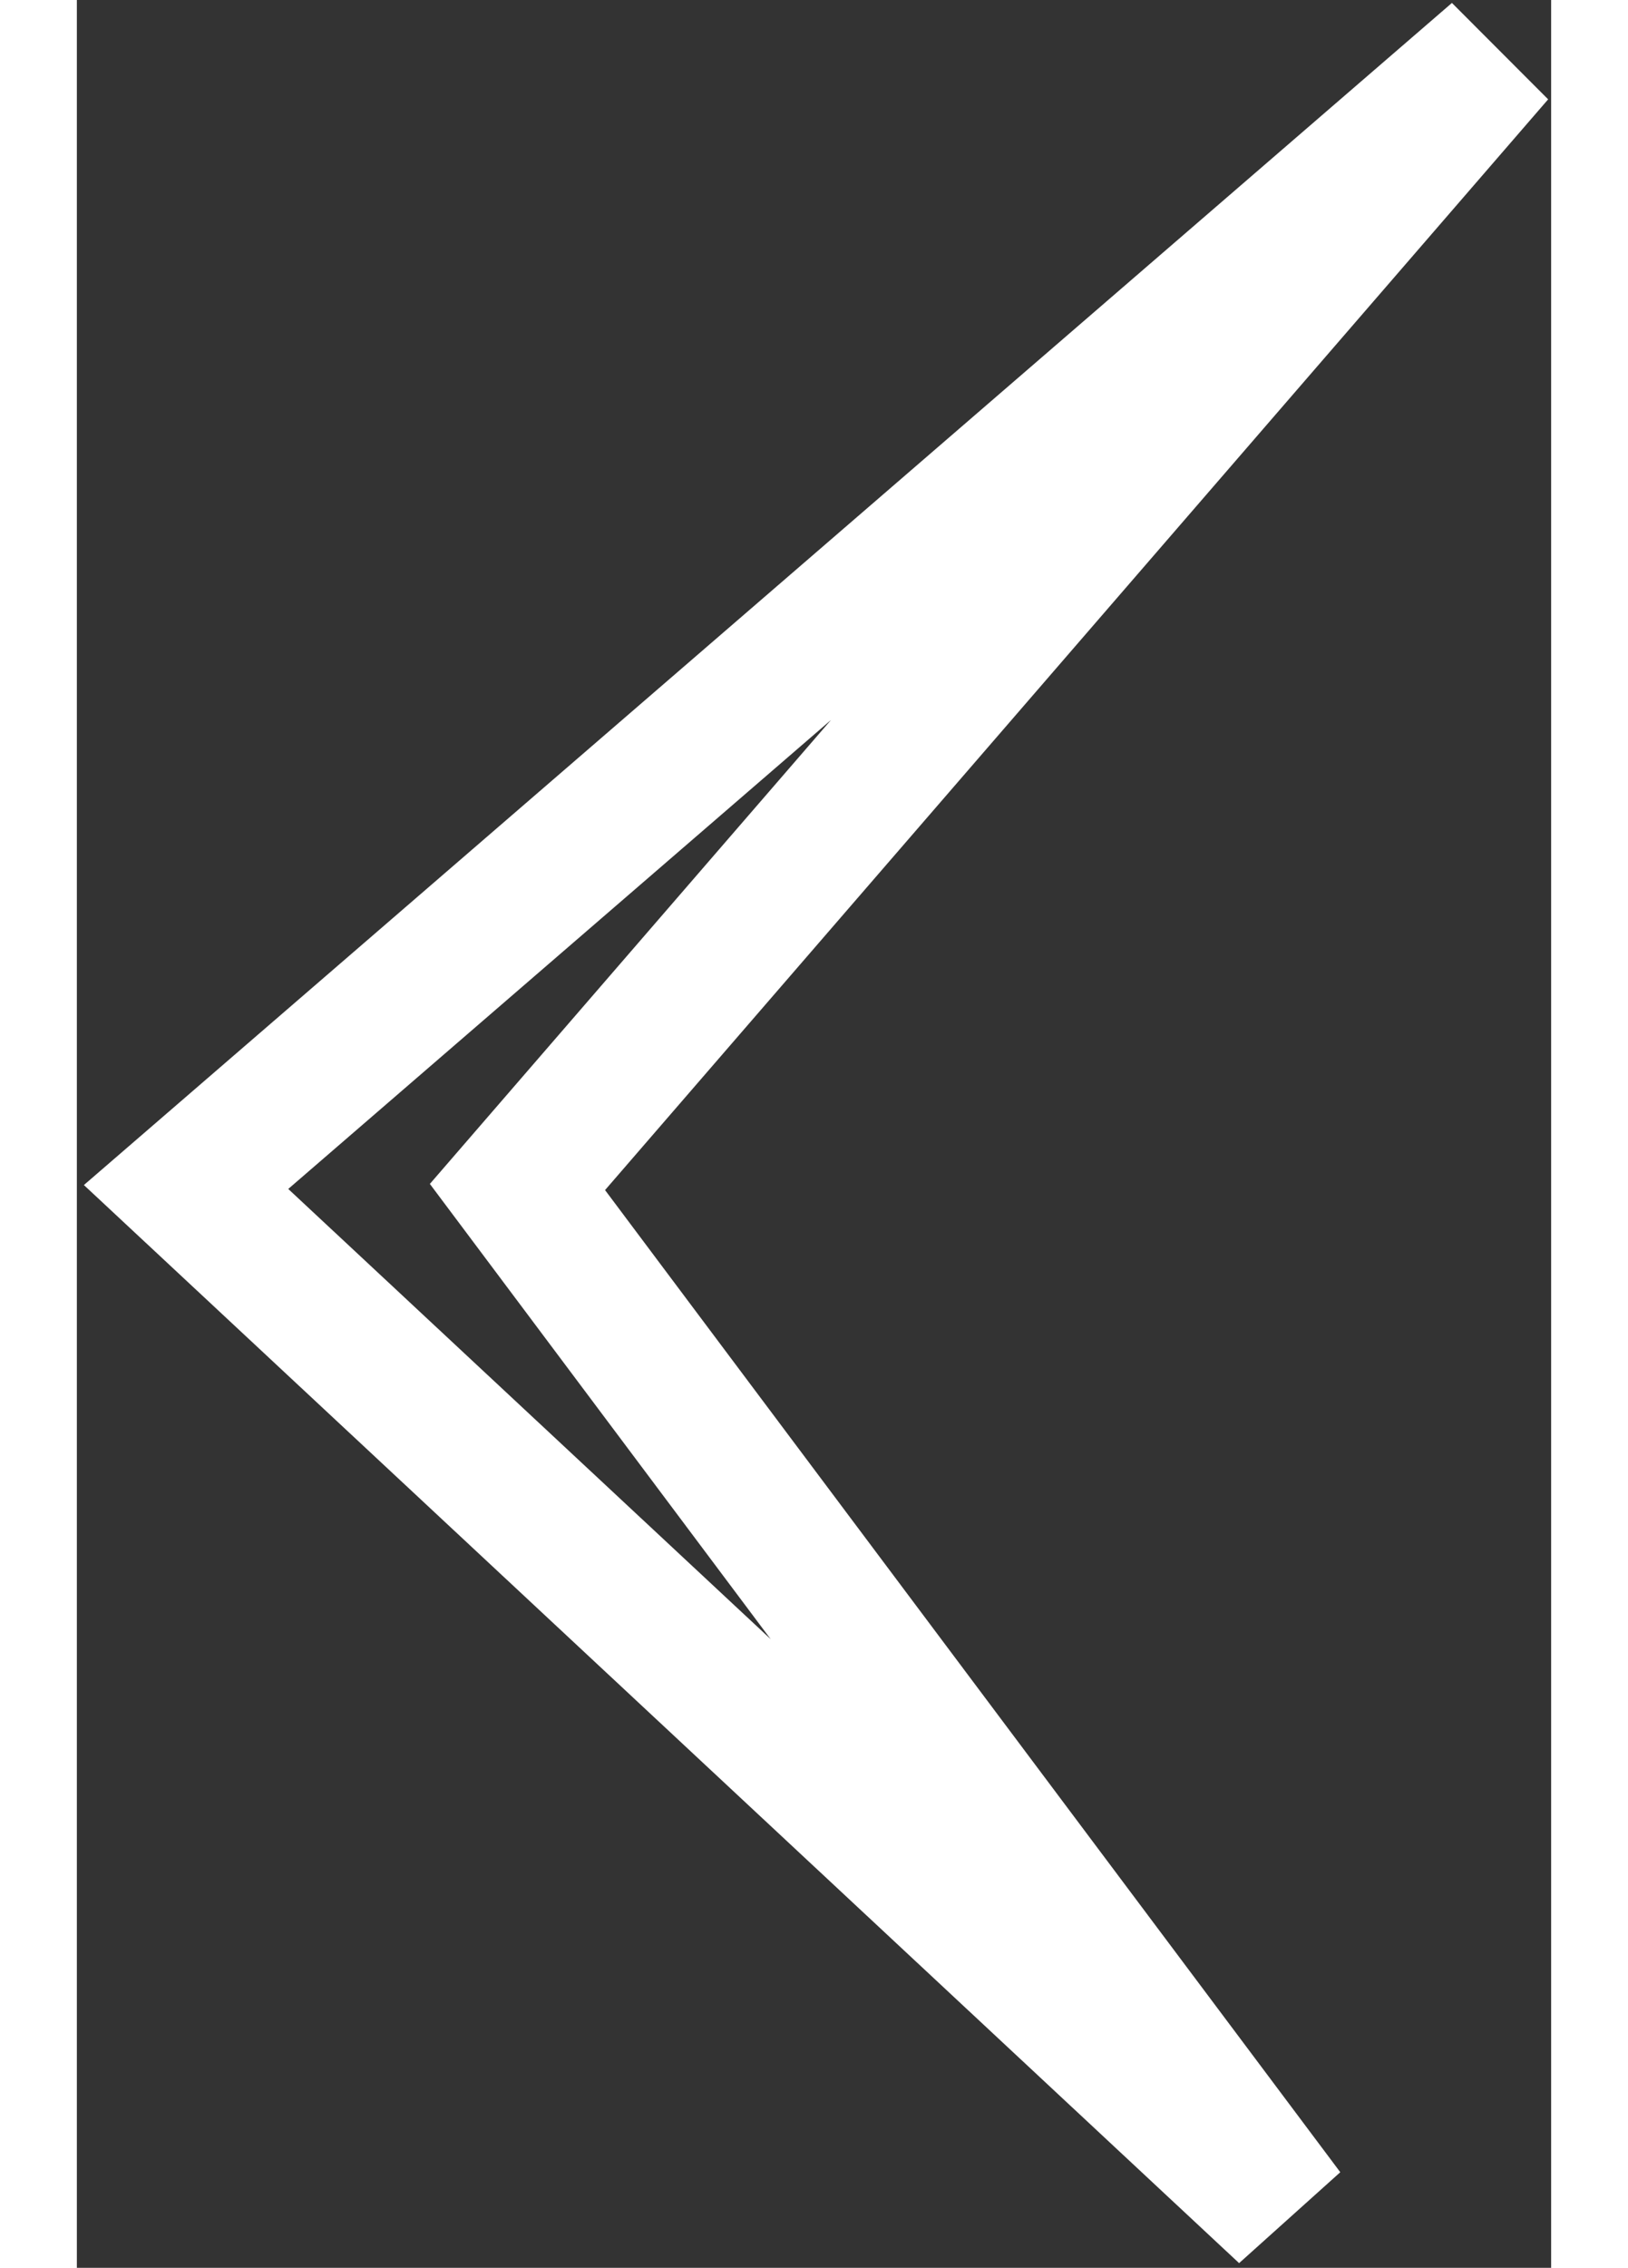 <svg width="74" height="103" viewBox="0 0 54 83" fill="none" xmlns="http://www.w3.org/2000/svg">
<rect x="0" y="0" width="54" height="83" fill="#333333" stroke="none"/>
<path d="M4 43.443L52 2L16.138 43.443L44.276 81L4 43.443Z" stroke="#fff" stroke-width="5"/>
</svg>
